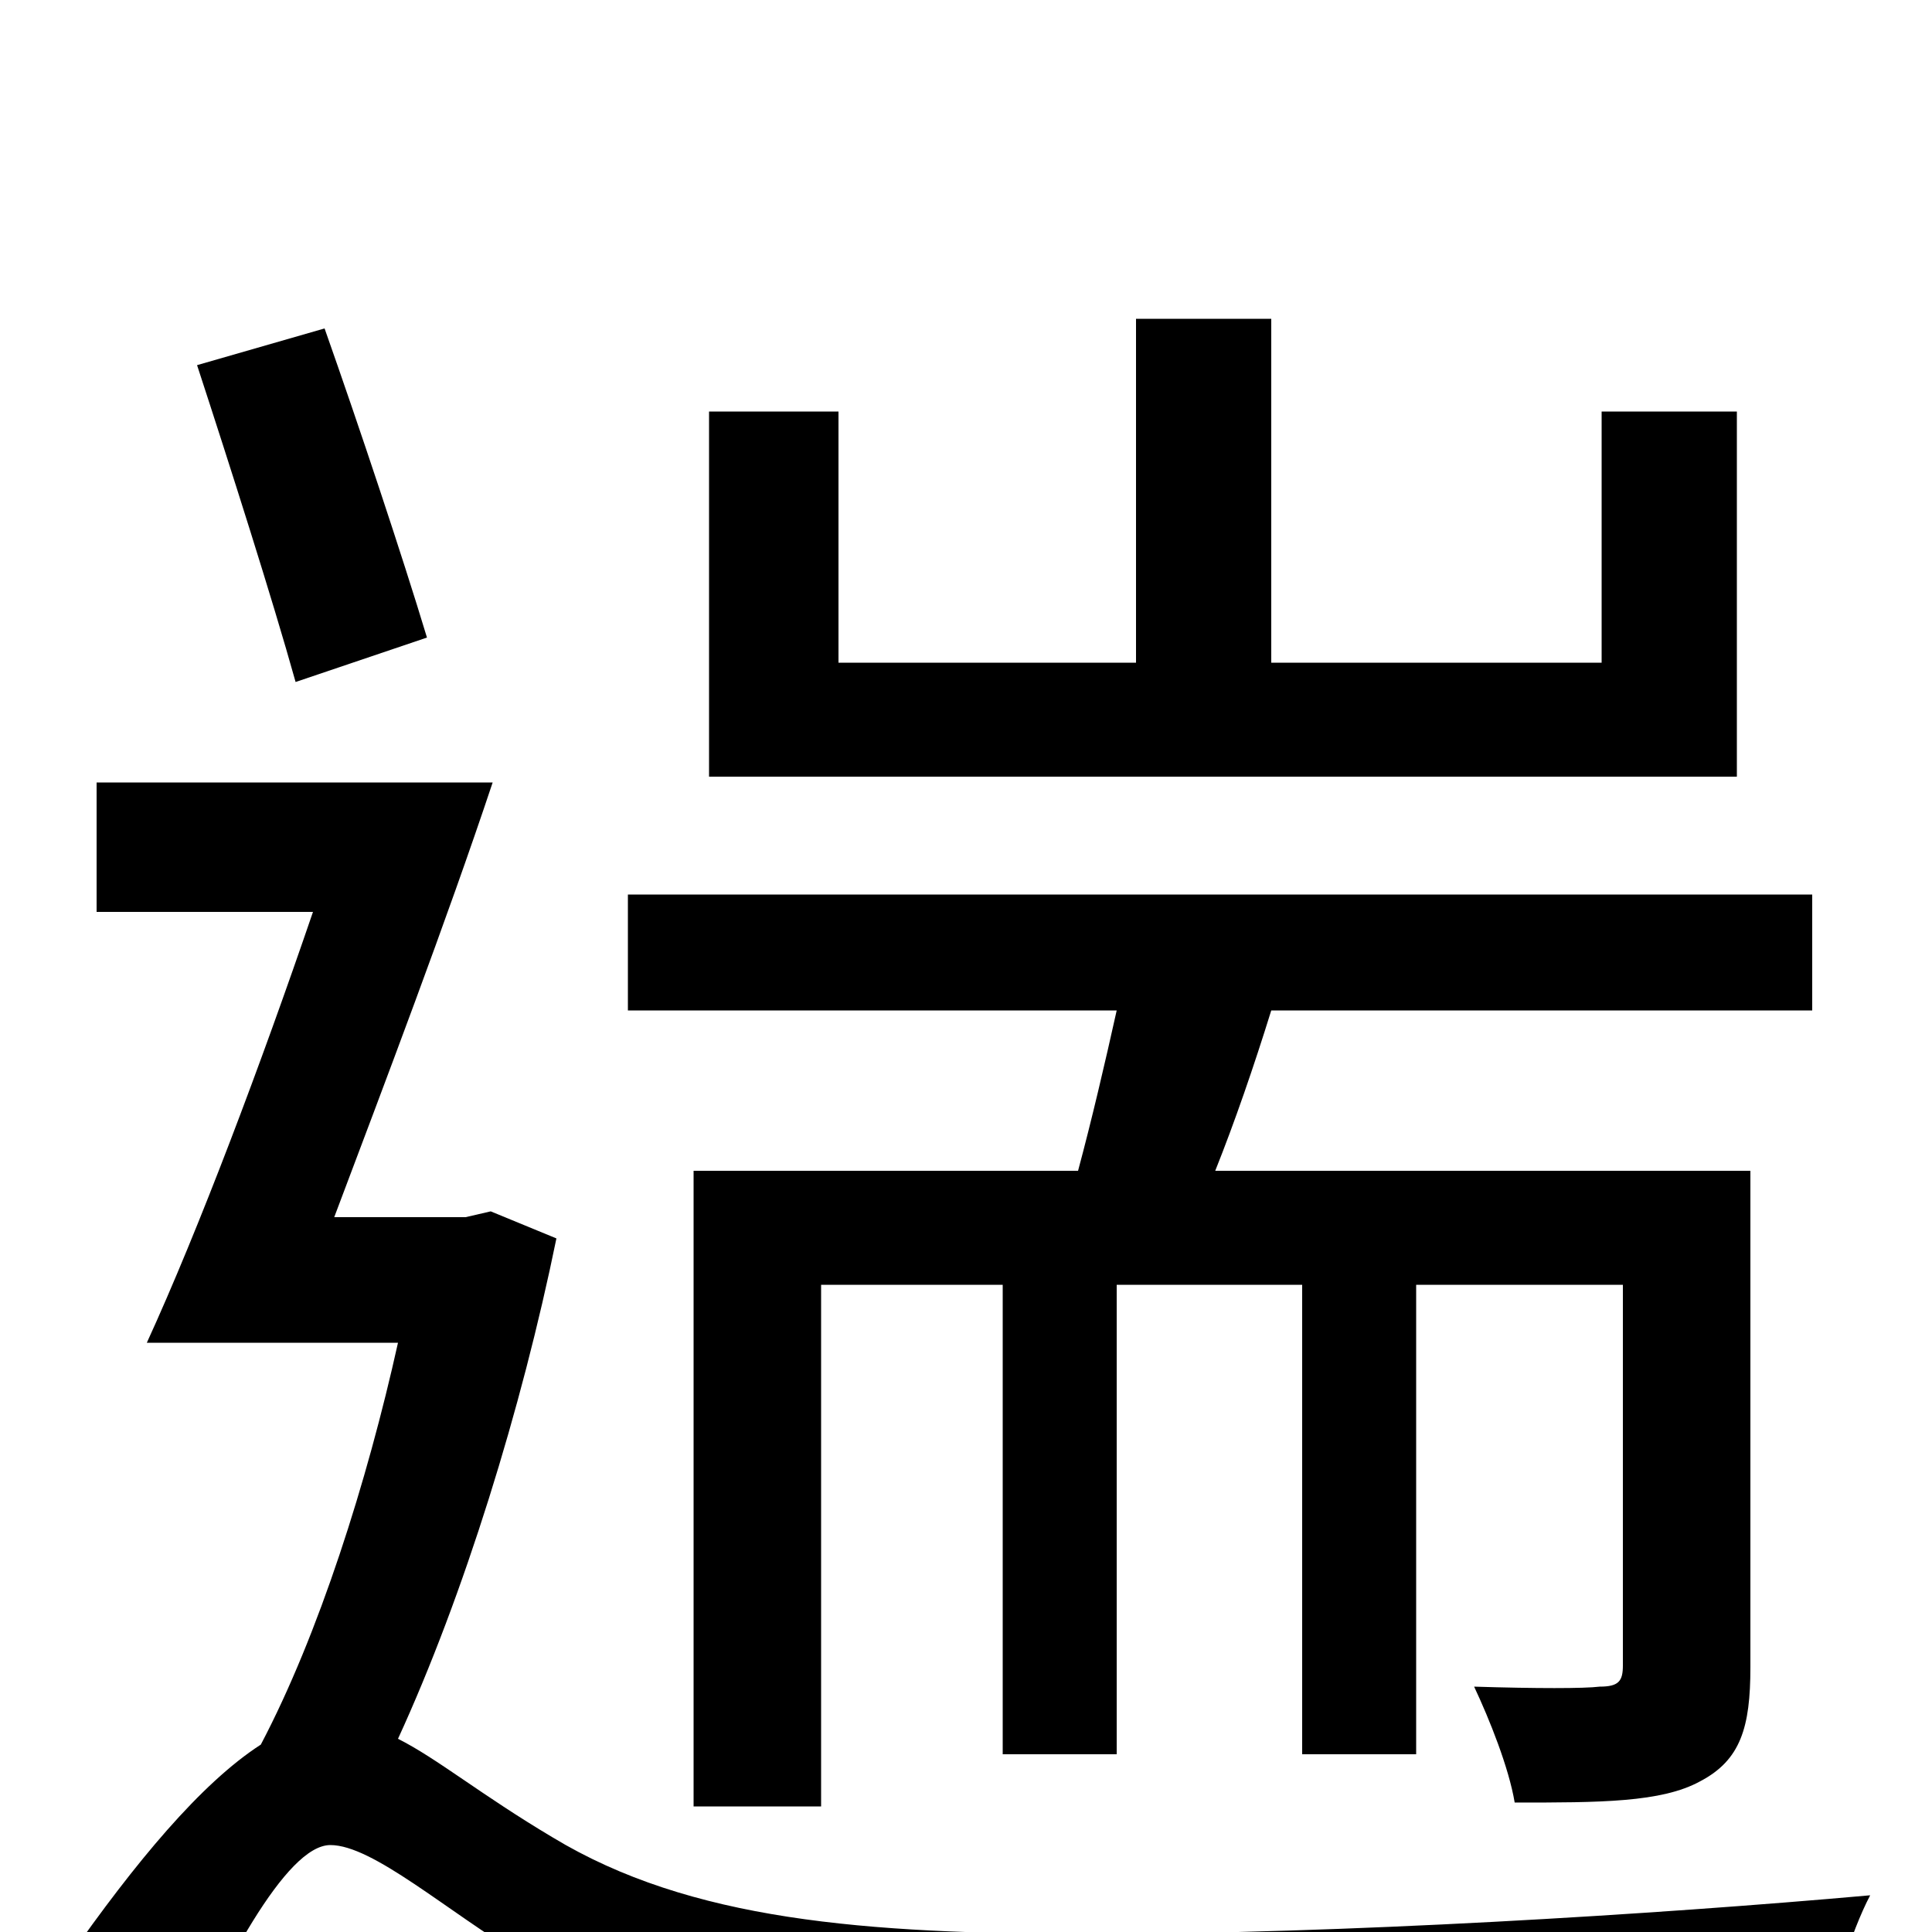<svg xmlns="http://www.w3.org/2000/svg" viewBox="0 -1000 1000 1000">
	<path fill="#000000" d="M899 -787H829V-657H658V-835H588V-657H434V-787H367V-598H899ZM359 -394V-65H425V-335H519V-92H578V-335H674V-92H733V-335H840V-138C840 -130 838 -127 828 -127C820 -126 795 -126 763 -127C771 -110 781 -85 784 -67C828 -67 860 -67 880 -78C901 -89 906 -106 906 -137V-394H629C639 -419 649 -448 658 -477H938V-537H325V-477H578C572 -450 565 -420 558 -394ZM221 -670C208 -713 186 -779 168 -830L102 -811C119 -759 141 -690 153 -647ZM254 -373L241 -370H173C199 -439 231 -523 255 -595H50V-528H162C135 -449 103 -364 76 -305H206C190 -233 165 -154 135 -97C104 -77 70 -36 35 14L87 81C115 18 148 -45 171 -45C193 -45 231 -11 271 13C344 57 432 68 562 68C681 68 871 62 945 57C947 35 958 0 968 -19C856 -9 694 1 565 1C447 1 357 -6 286 -49C249 -71 226 -90 206 -100C240 -174 270 -271 288 -359Z"/>
</svg>